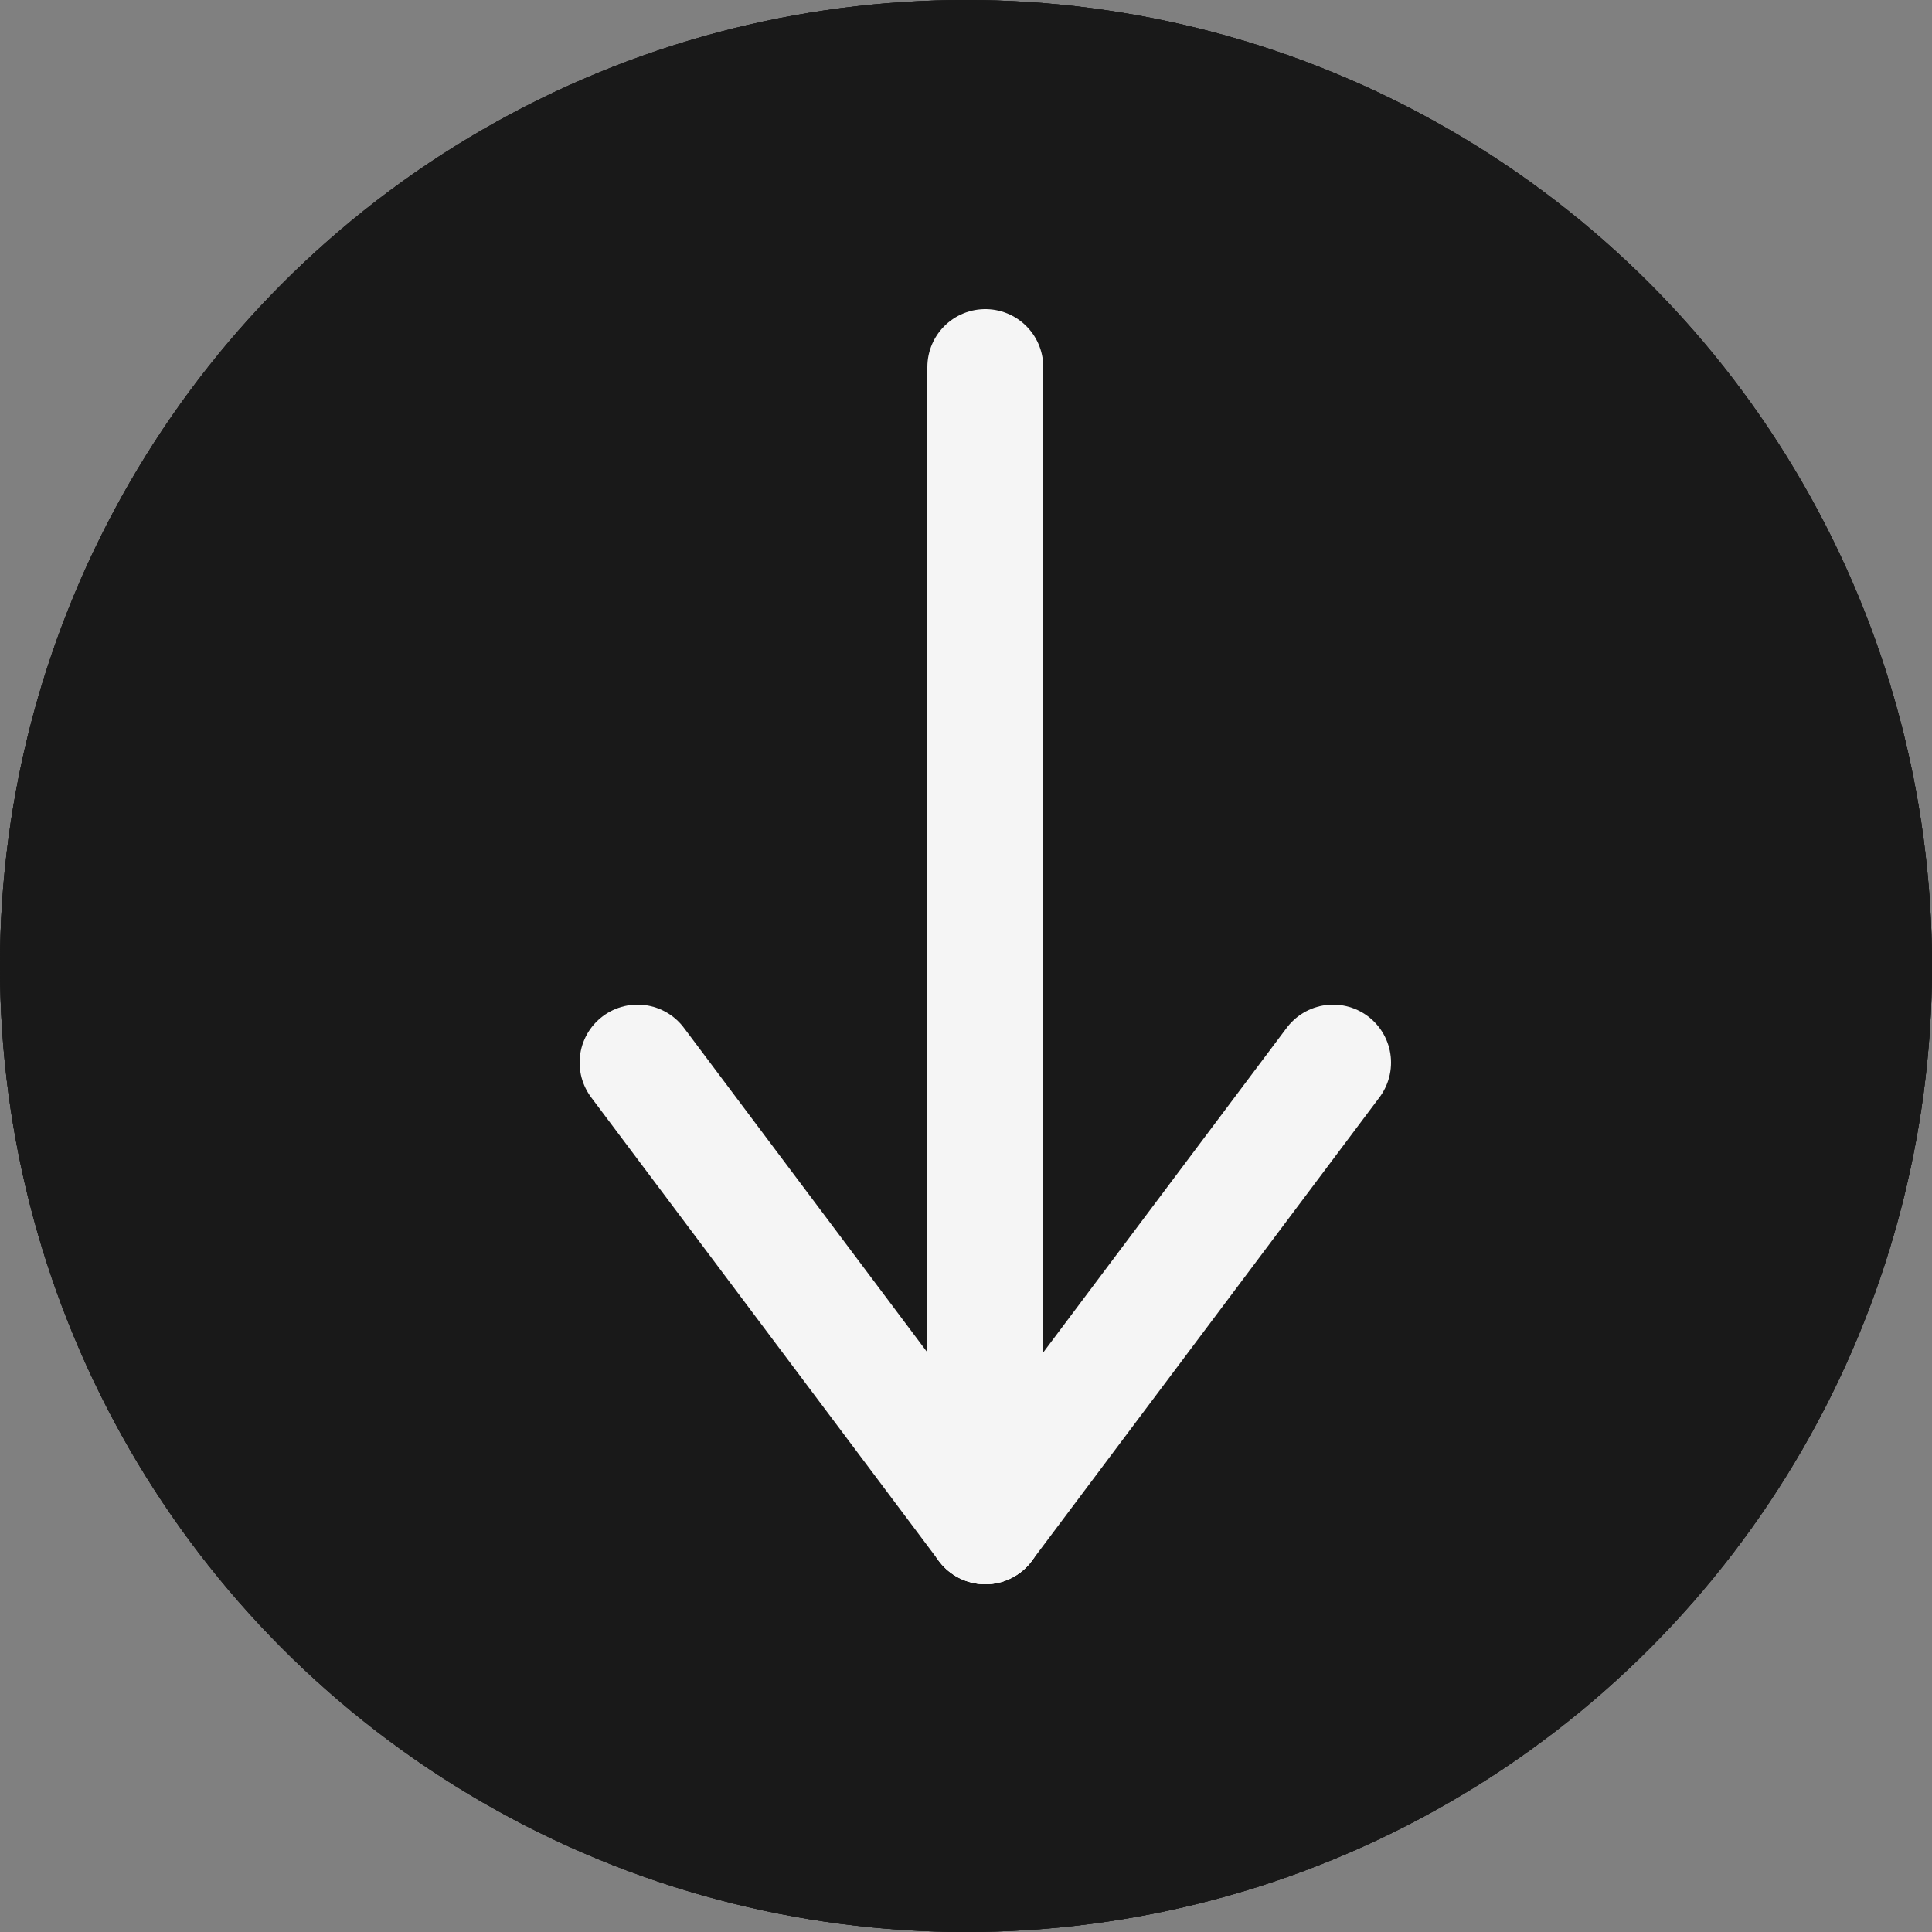 <svg id="Component_11_1" data-name="Component 11 – 1" xmlns="http://www.w3.org/2000/svg" width="50" height="50" viewBox="0 0 50 50">
  <rect x="0" y="0" width="50" height="50" fill="#808080" stroke="none"/>
  <g id="Ellipse_1" data-name="Ellipse 1" fill="rgba(255,255,255,0)" stroke="#191919" stroke-width="3">
    <circle cx="25" cy="25" r="25" stroke="none"/>
    <circle cx="25" cy="25" r="23.5" fill="none"/>
  </g>
  <g id="Mask_Group_3" data-name="Mask Group 3" transform="translate(-675 -738)">
    <g id="Ellipse_4" data-name="Ellipse 4" transform="translate(675 738)" fill="#191919" stroke="#191919" stroke-width="3">
      <circle cx="25" cy="25" r="25" stroke="none"/>
      <circle cx="25" cy="25" r="23.5" fill="none"/>
    </g>
  </g>
  <g id="Arrow-w" transform="translate(-675 -738)">
    <line id="Line_2" data-name="Line 2" y2="30" transform="translate(700.5 747.5)" fill="none" stroke="#f5f5f5" stroke-linecap="round" stroke-width="3"/>
    <line id="Line_3" data-name="Line 3" x1="9" y1="12" transform="translate(691.5 765.5)" fill="none" stroke="#f5f5f5" stroke-linecap="round" stroke-width="3"/>
    <line id="Line_4" data-name="Line 4" y1="12" x2="9" transform="translate(700.5 765.5)" fill="none" stroke="#f5f5f5" stroke-linecap="round" stroke-width="3"/>
  </g>
</svg>

